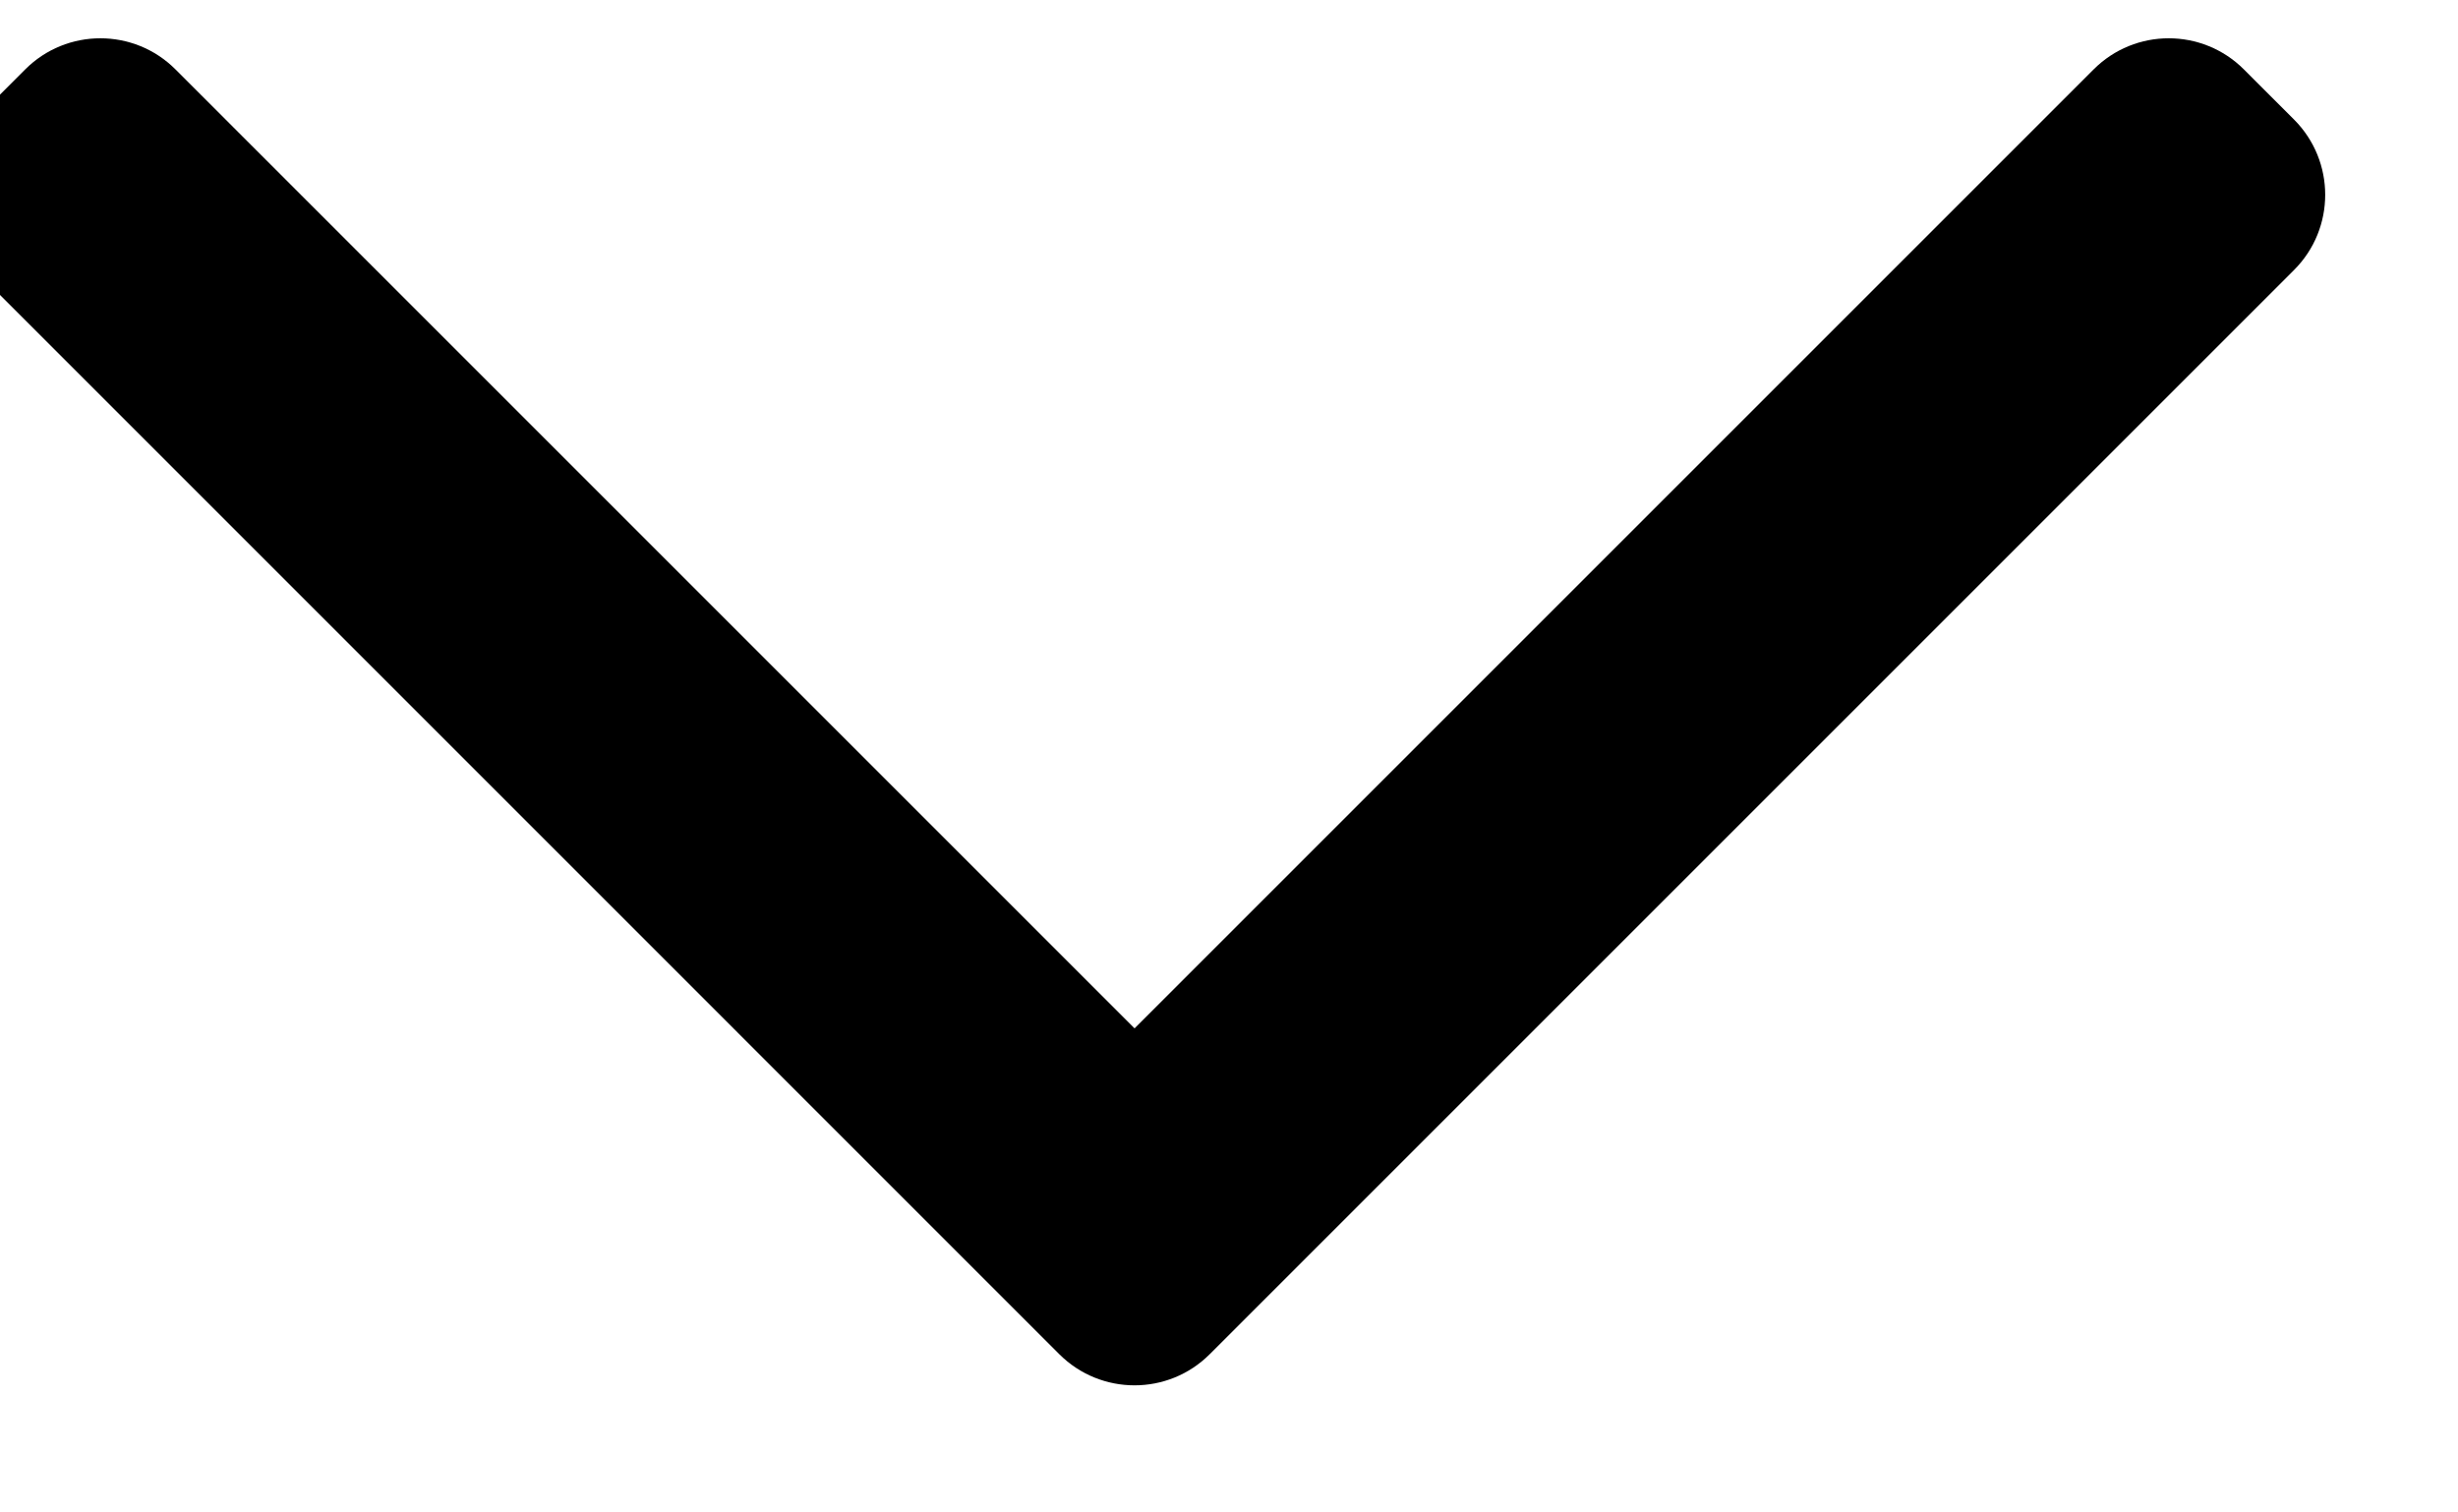 <svg width="26" height="16" viewBox="0 0 26 16" fill="none" xmlns="http://www.w3.org/2000/svg" xmlns:xlink="http://www.w3.org/1999/xlink">
<path d="M12.796,14.326C12.357,14.765 11.645,14.765 11.205,14.326L-0.264,2.856C-0.704,2.417 -0.704,1.705 -0.264,1.265L0.266,0.735C0.705,0.295 1.418,0.295 1.857,0.735L12.001,10.879L22.145,0.735C22.584,0.295 23.296,0.295 23.736,0.735L24.266,1.265C24.705,1.705 24.705,2.417 24.266,2.856L12.796,14.326Z" clip-rule="evenodd" fill-rule="evenodd" fill="#000000"/>
</svg>
